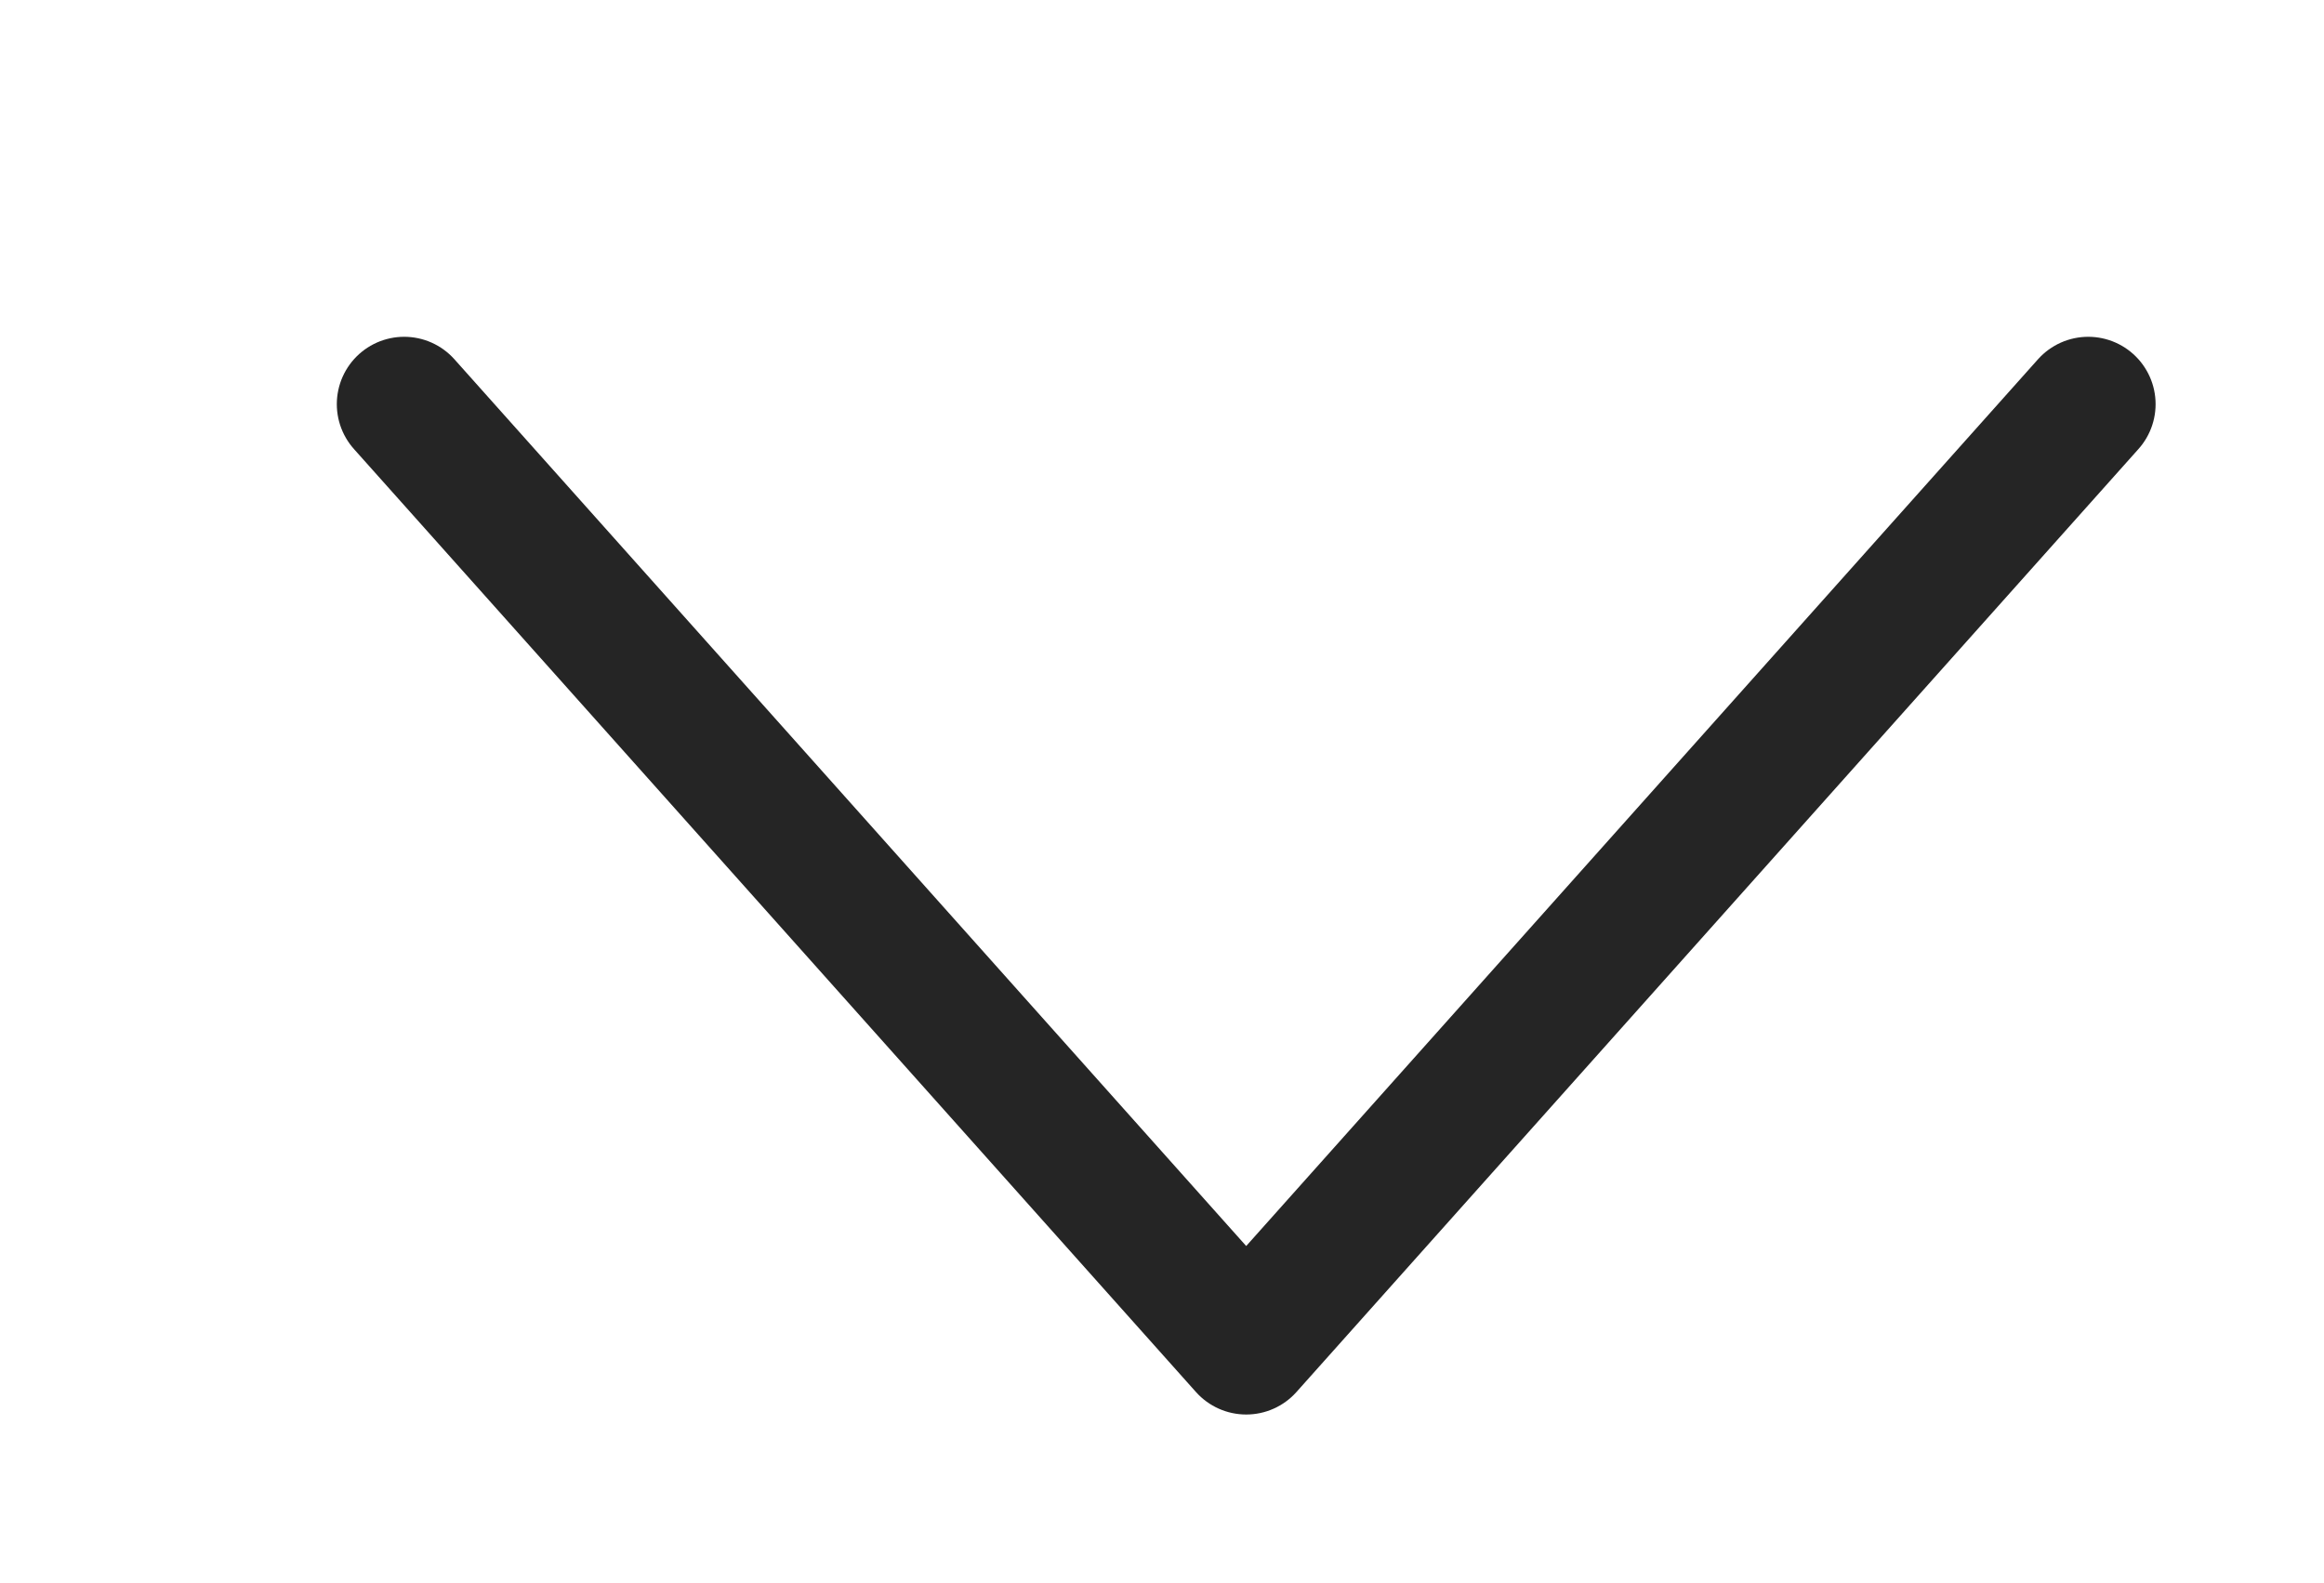 <svg width="69" height="47" viewBox="0 0 69 47" fill="none" xmlns="http://www.w3.org/2000/svg">
<g id="ARROW DOWN" filter="url(#filter0_d)">
<path d="M2 2L27 30L52 2" stroke="#252525" stroke-width="4" stroke-linecap="round" stroke-linejoin="round"/>
</g>
<defs>
<filter id="filter0_d" x="-1.52588e-05" y="0" width="69" height="47" filterUnits="userSpaceOnUse" color-interpolation-filters="sRGB">
<feFlood flood-opacity="0" result="BackgroundImageFix"/>
<feColorMatrix in="SourceAlpha" type="matrix" values="0 0 0 0 0 0 0 0 0 0 0 0 0 0 0 0 0 0 127 0"/>
<feOffset dx="10" dy="10"/>
<feGaussianBlur stdDeviation="2.5"/>
<feColorMatrix type="matrix" values="0 0 0 0 0 0 0 0 0 0 0 0 0 0 0 0 0 0 0.35 0"/>
<feBlend mode="normal" in2="BackgroundImageFix" result="effect1_dropShadow"/>
<feBlend mode="normal" in="SourceGraphic" in2="effect1_dropShadow" result="shape"/>
</filter>
</defs>
</svg>
